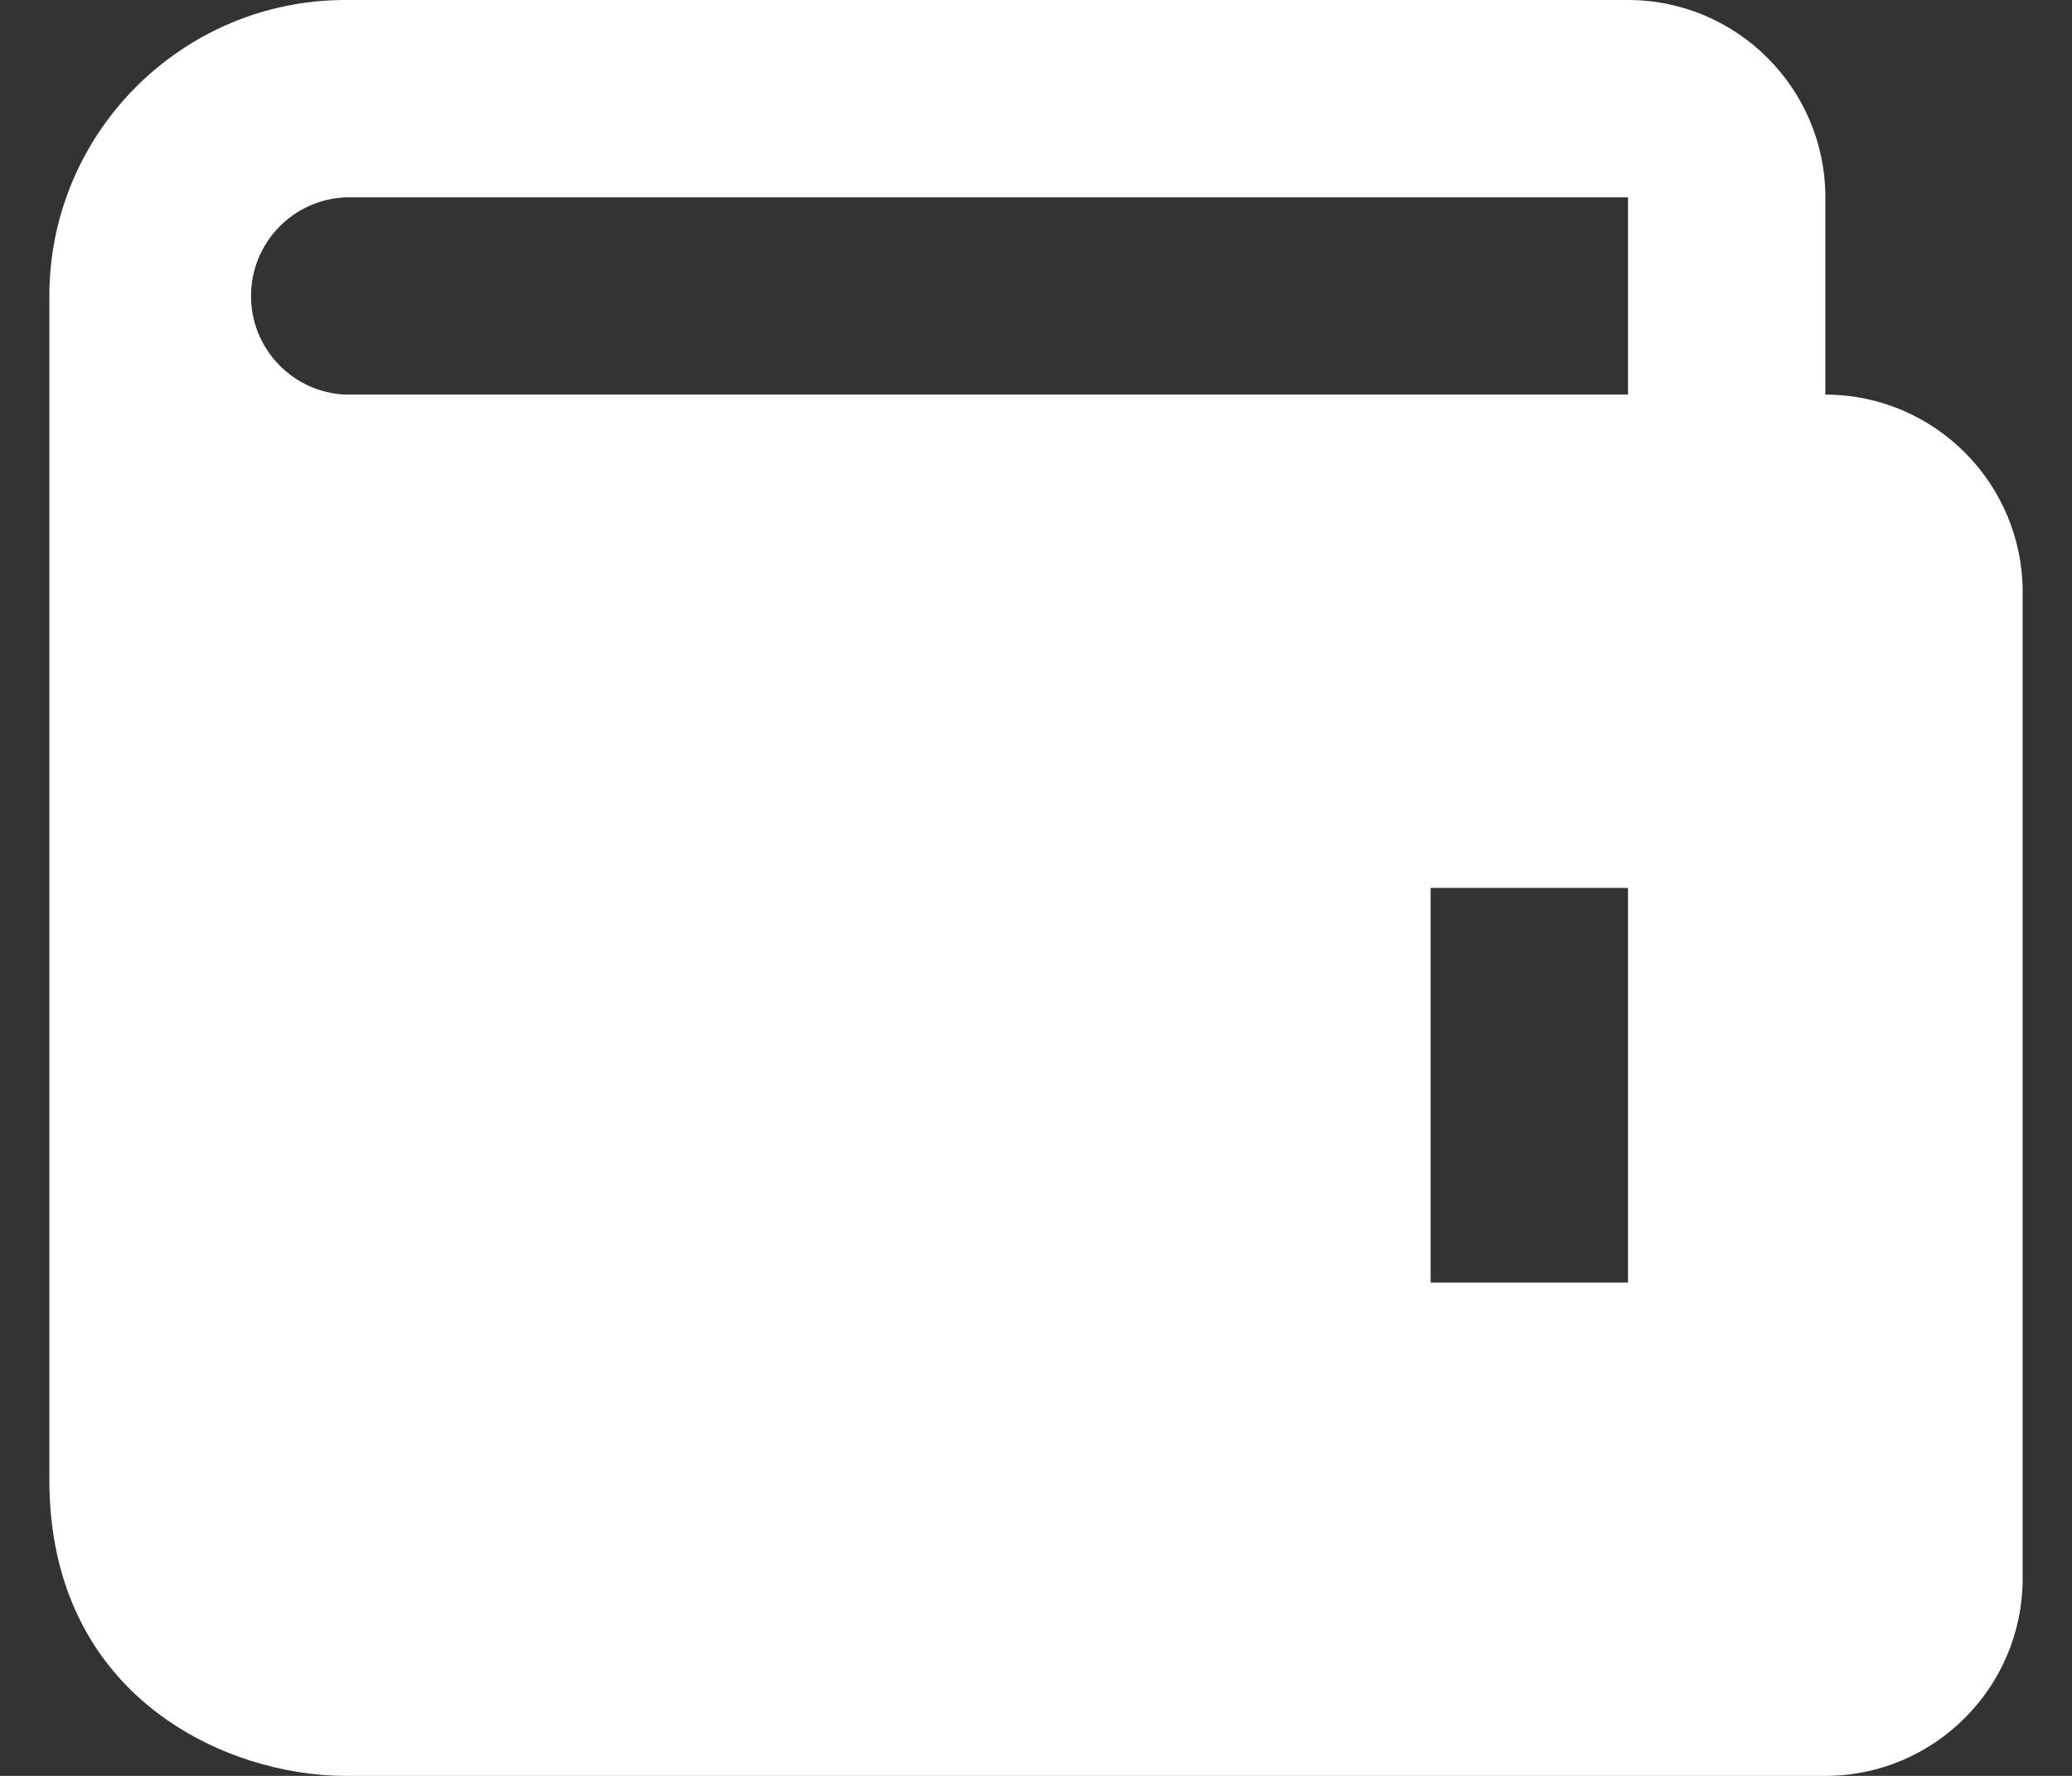 <svg width="28" height="24" viewBox="0 0 28 24" fill="none" xmlns="http://www.w3.org/2000/svg">
<rect x="0" y="0" width="28" height="24" fill="#333333" stroke="none"/>
<path d="M24.667 5.333V2.667C24.667 1.196 23.471 0 22 0H4.667C2.461 0 0.667 1.795 0.667 4V20C0.667 22.935 3.059 24 4.667 24H24.667C26.137 24 27.333 22.804 27.333 21.333V8C27.333 6.529 26.137 5.333 24.667 5.333ZM22 17.333H19.333V12H22V17.333ZM4.667 5.333C4.323 5.318 3.999 5.171 3.762 4.922C3.524 4.674 3.392 4.344 3.392 4C3.392 3.656 3.524 3.326 3.762 3.078C3.999 2.829 4.323 2.682 4.667 2.667H22V5.333H4.667Z" fill="white"/>
</svg>
